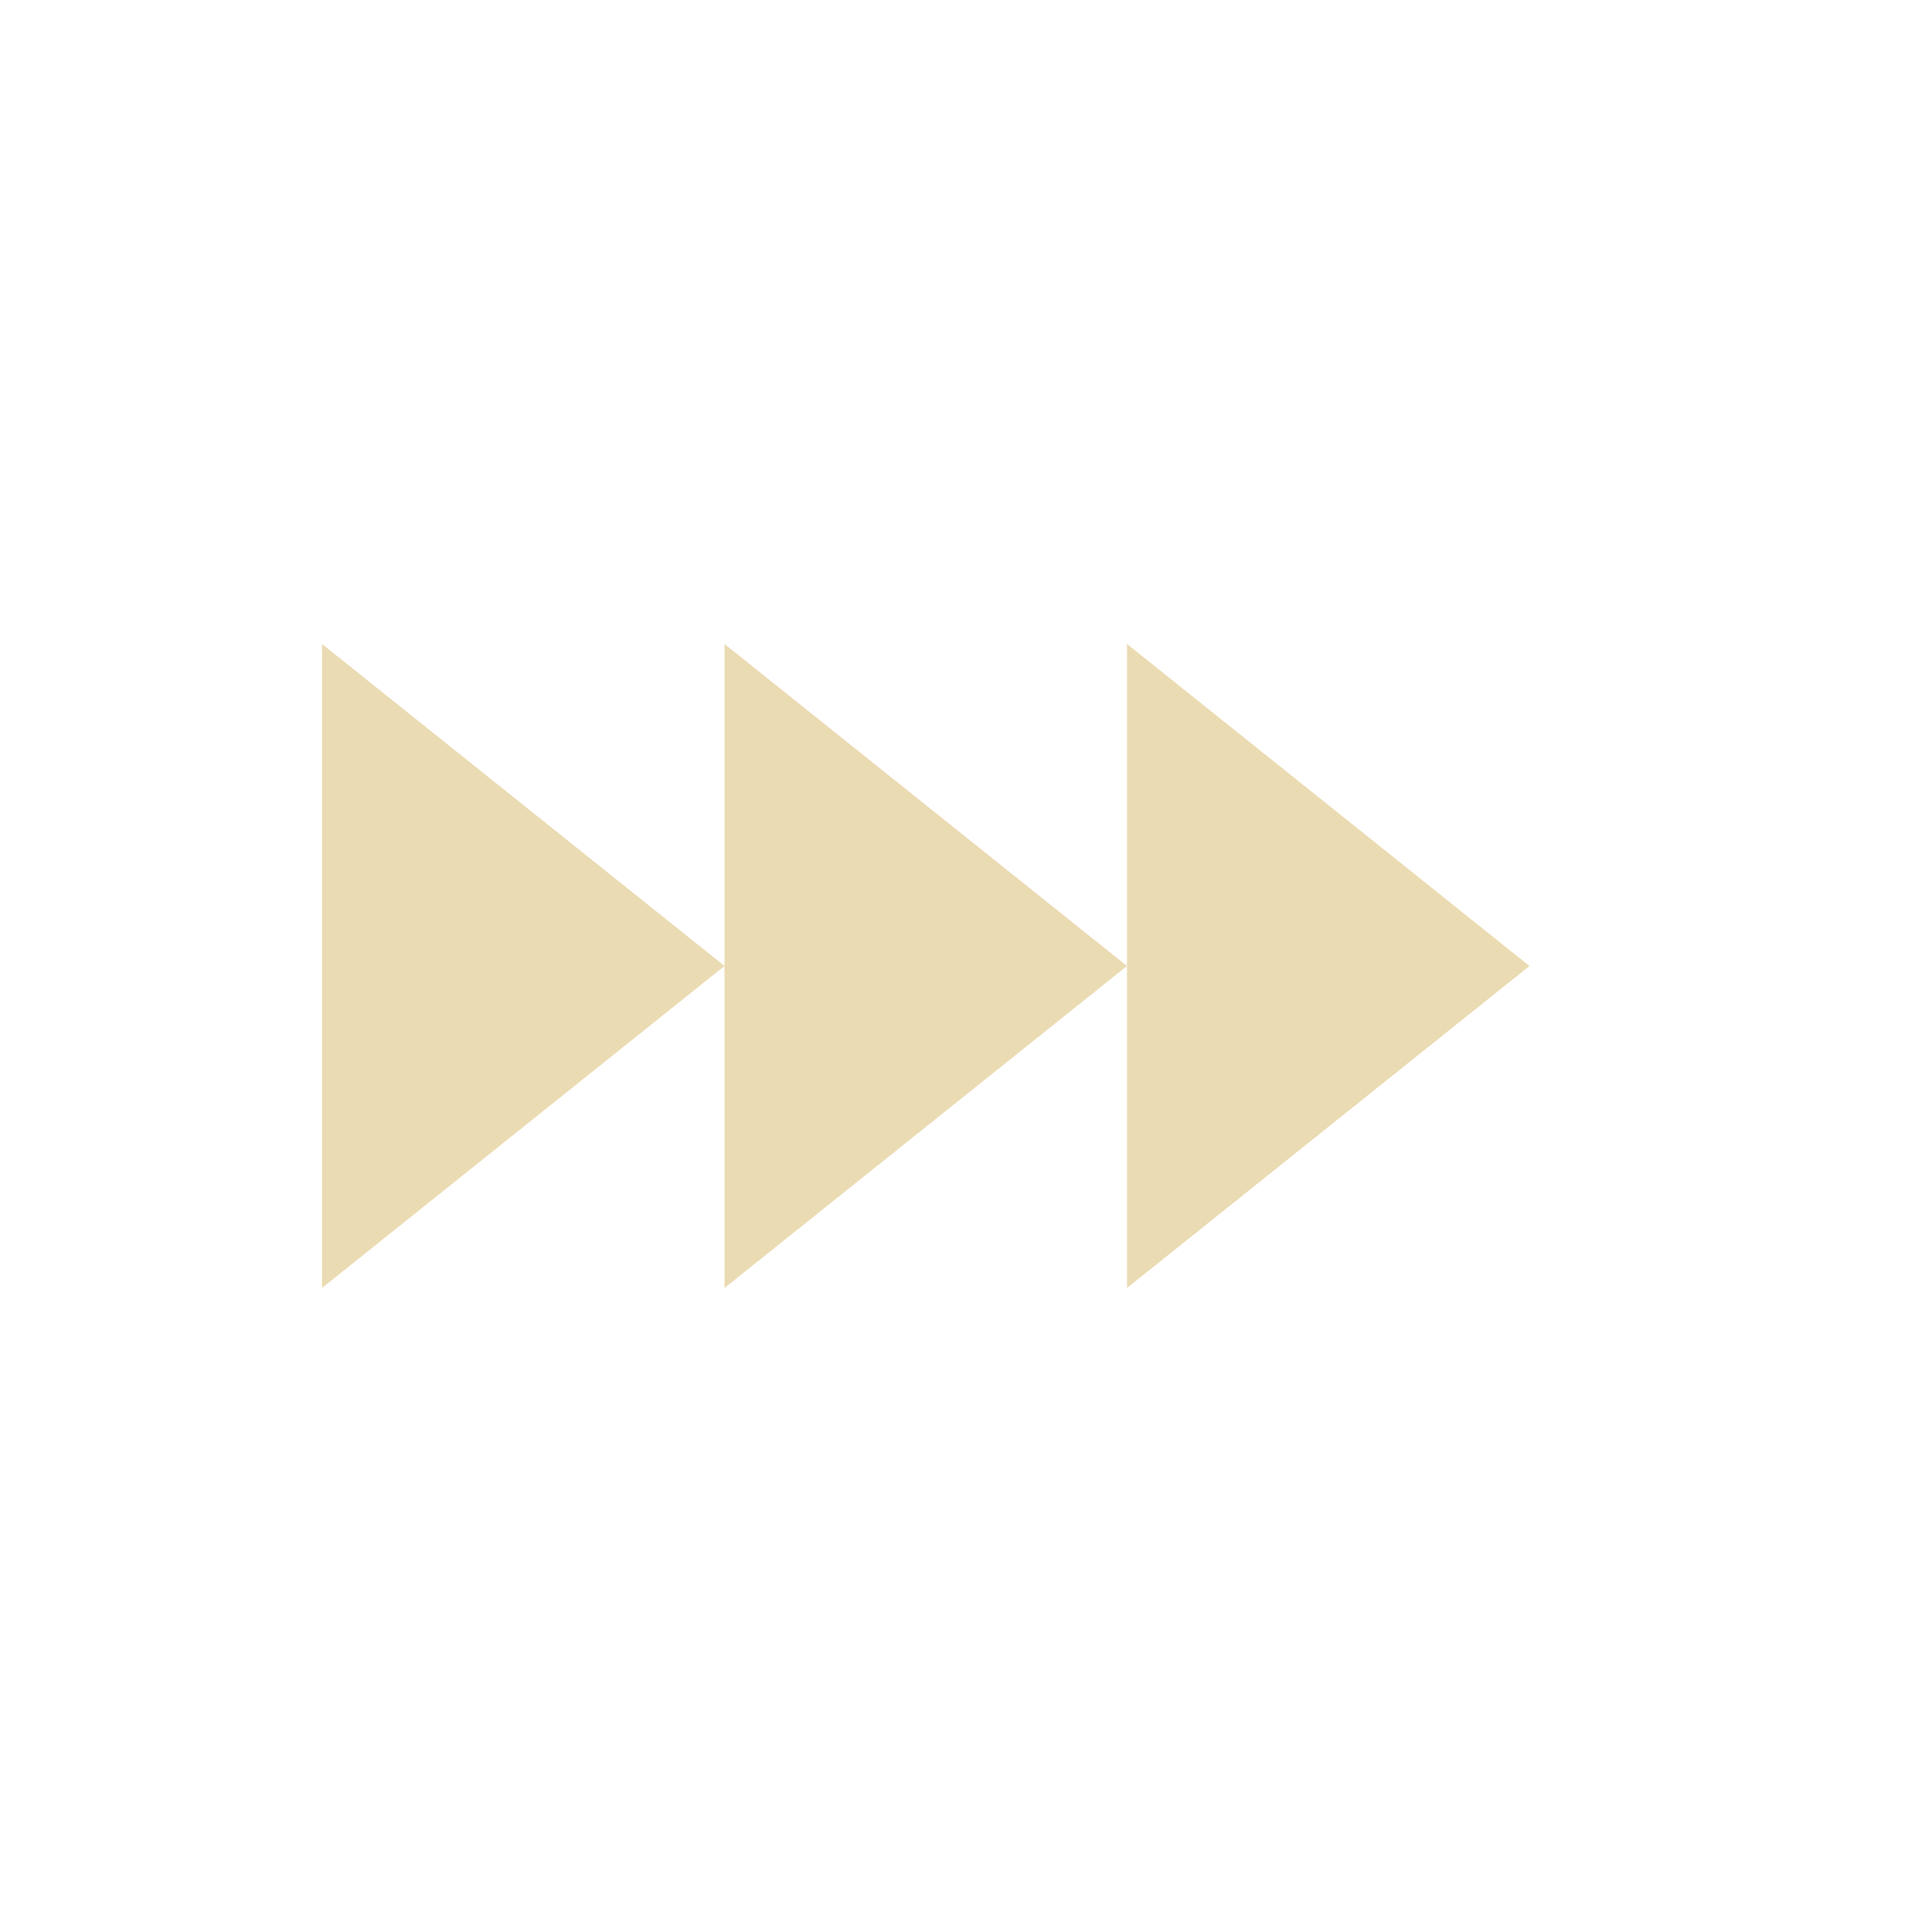 <svg width="24" height="24" version="1.1" xmlns="http://www.w3.org/2000/svg">
  <defs>
    <style type="text/css">.ColorScheme-Text { color:#ebdbb2; } .ColorScheme-Highlight { color:#458588; }</style>
  </defs>
  <path class="ColorScheme-Text" d="m4 8v8l5-4zm5 4v4l5-4-5-4zm5 0v4l5-4-5-4z" fill="currentColor"/>
</svg>
